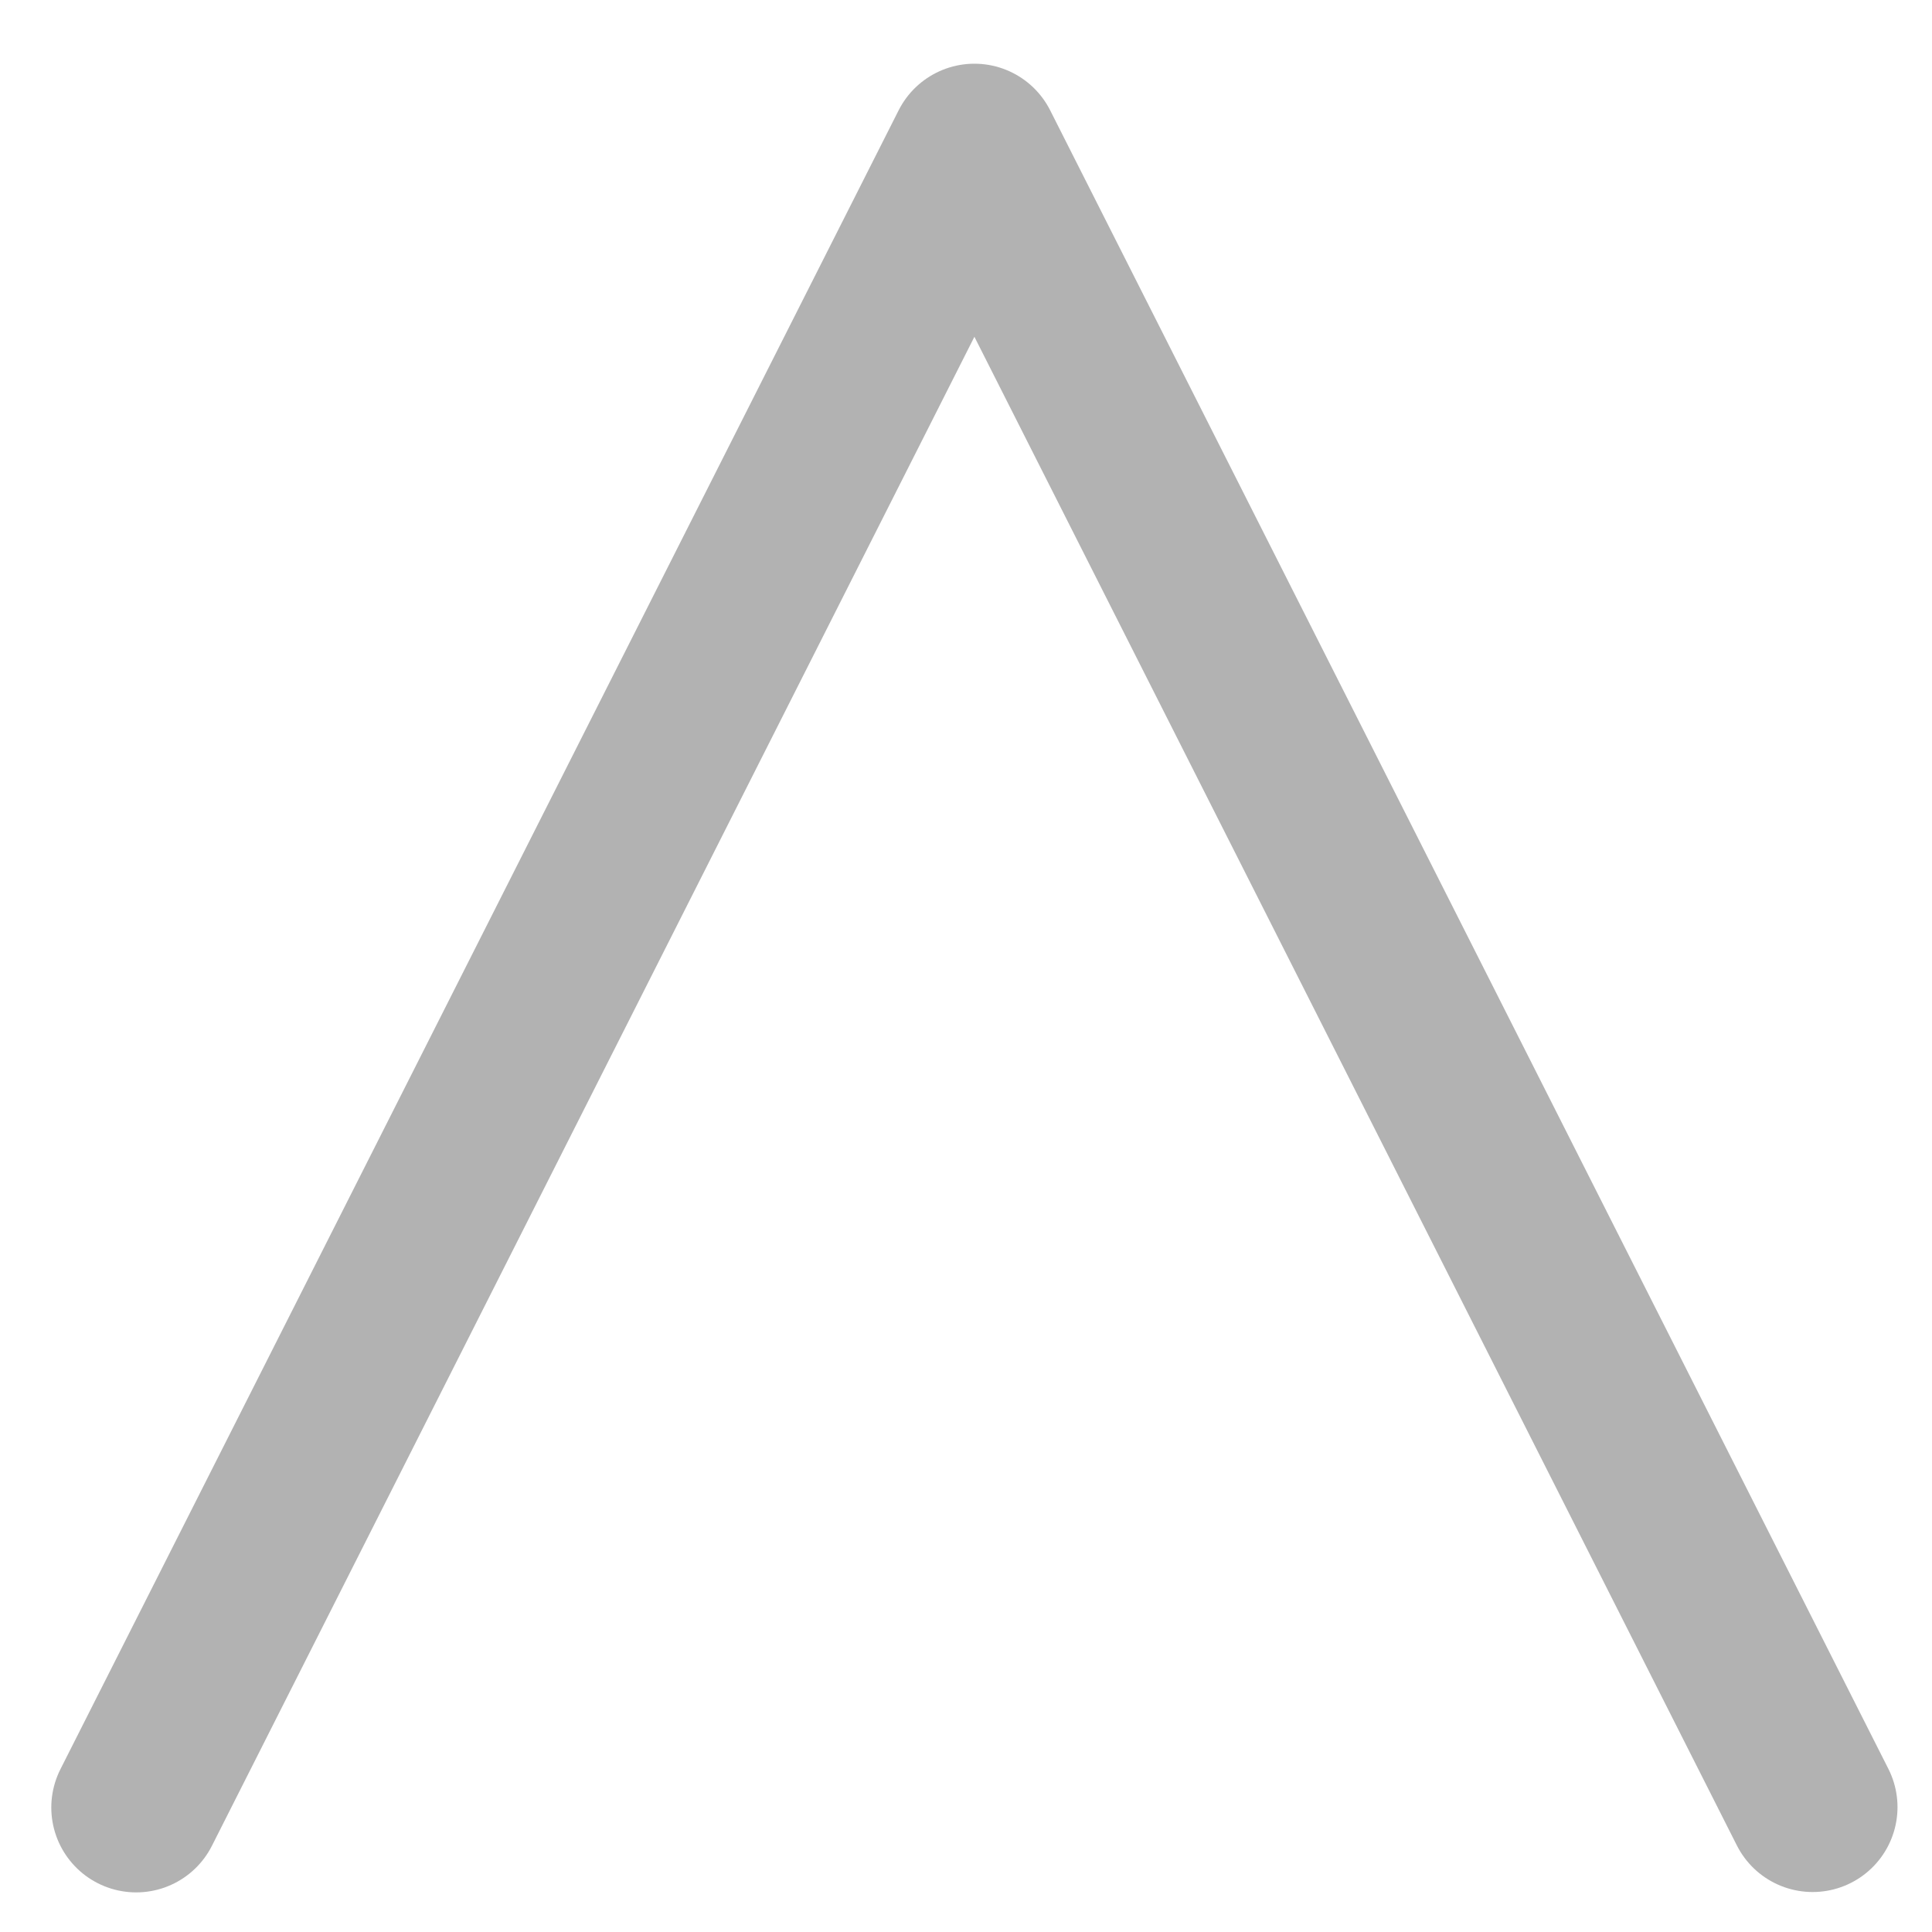 <?xml version="1.0" encoding="UTF-8"?>
<svg width="20" height="20" version="1.1" viewBox="0 0 5.292 5.292" xmlns="http://www.w3.org/2000/svg">
   <path d="m.373 4.951 2.296-4.544 2.296 4.543" fill="none" stop-color="#000000" stroke="#b2b2b2" stroke-linecap="round" stroke-linejoin="round" stroke-width=".465" style="-inkscape-stroke:none;font-variation-settings:normal"/>
</svg>
